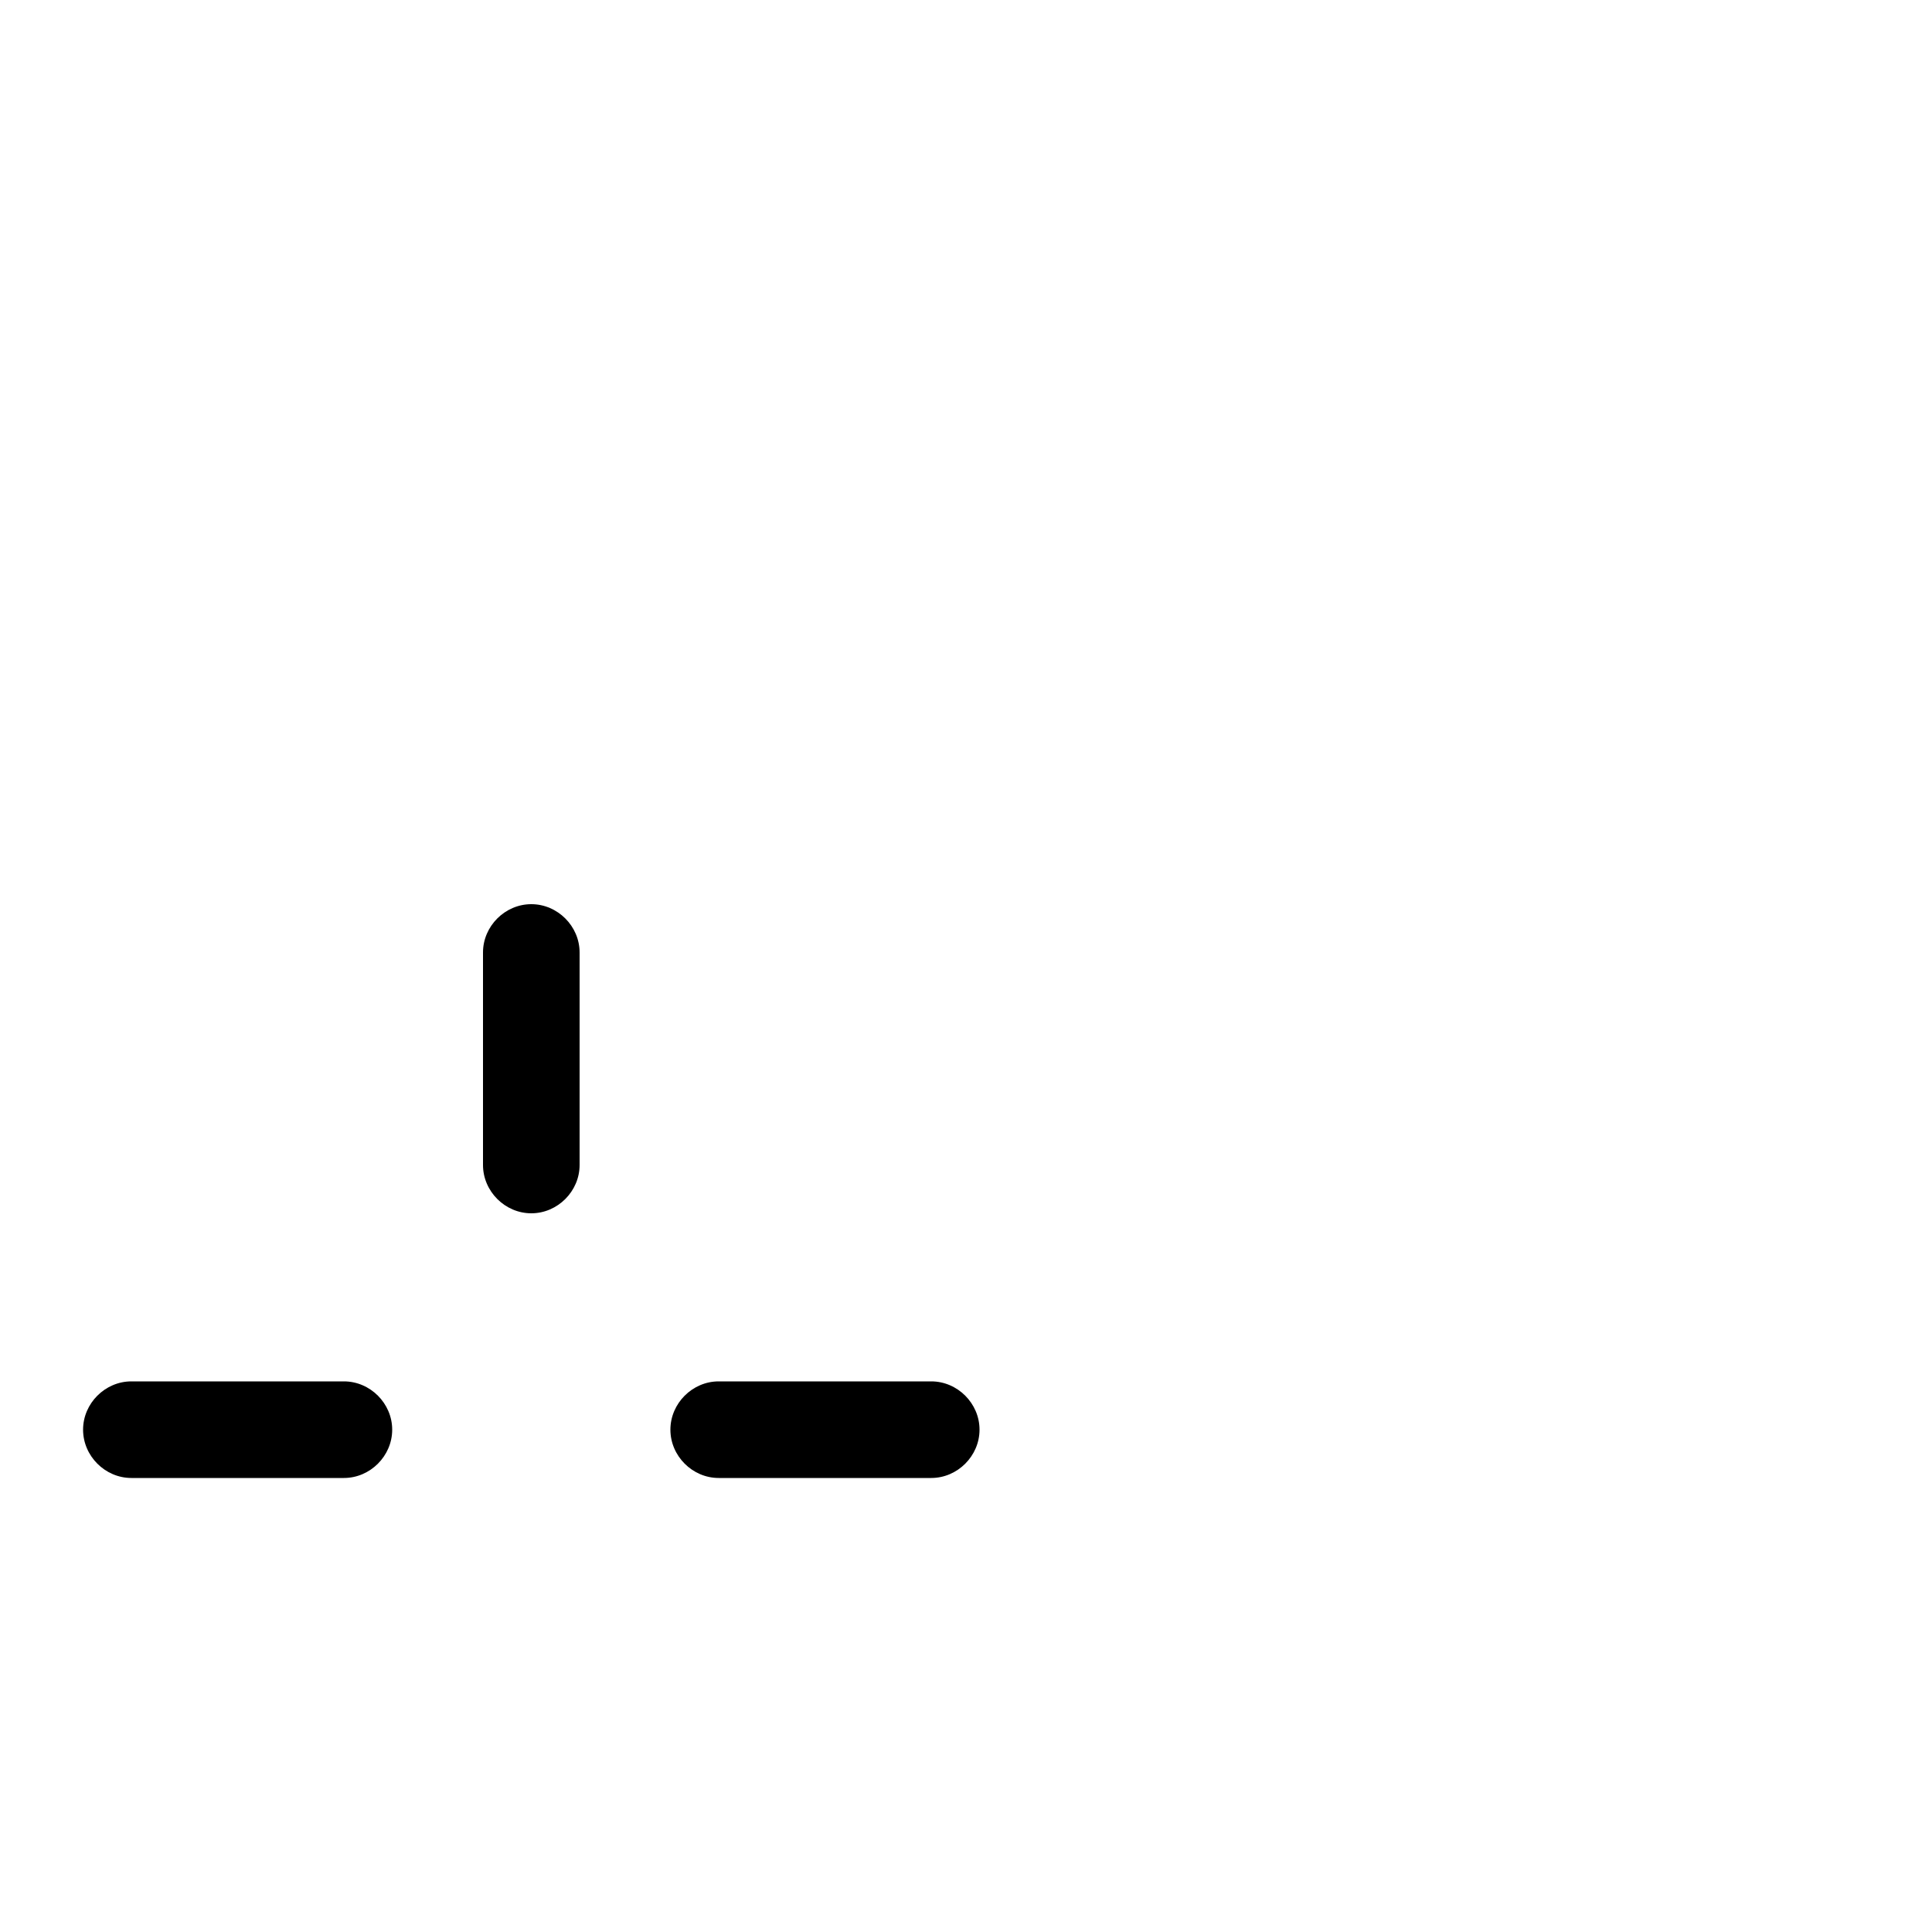 <svg xmlns="http://www.w3.org/2000/svg" viewBox="0 -1000 1000 1000">
	<path fill="#000000" d="M275 -372C288.617 -372 300 -383.383 300 -397V-507C300 -520.617 288.617 -532 275 -532C261.383 -532 250 -520.617 250 -507V-397C250 -383.383 261.383 -372 275 -372ZM347 -260C347 -246.383 358.383 -235 372 -235H482C495.617 -235 507 -246.383 507 -260C507 -273.617 495.617 -285 482 -285H372C358.383 -285 347 -273.617 347 -260ZM43 -260C43 -246.383 54.383 -235 68 -235H178C191.617 -235 203 -246.383 203 -260C203 -273.617 191.617 -285 178 -285H68C54.383 -285 43 -273.617 43 -260Z"/>
</svg>
